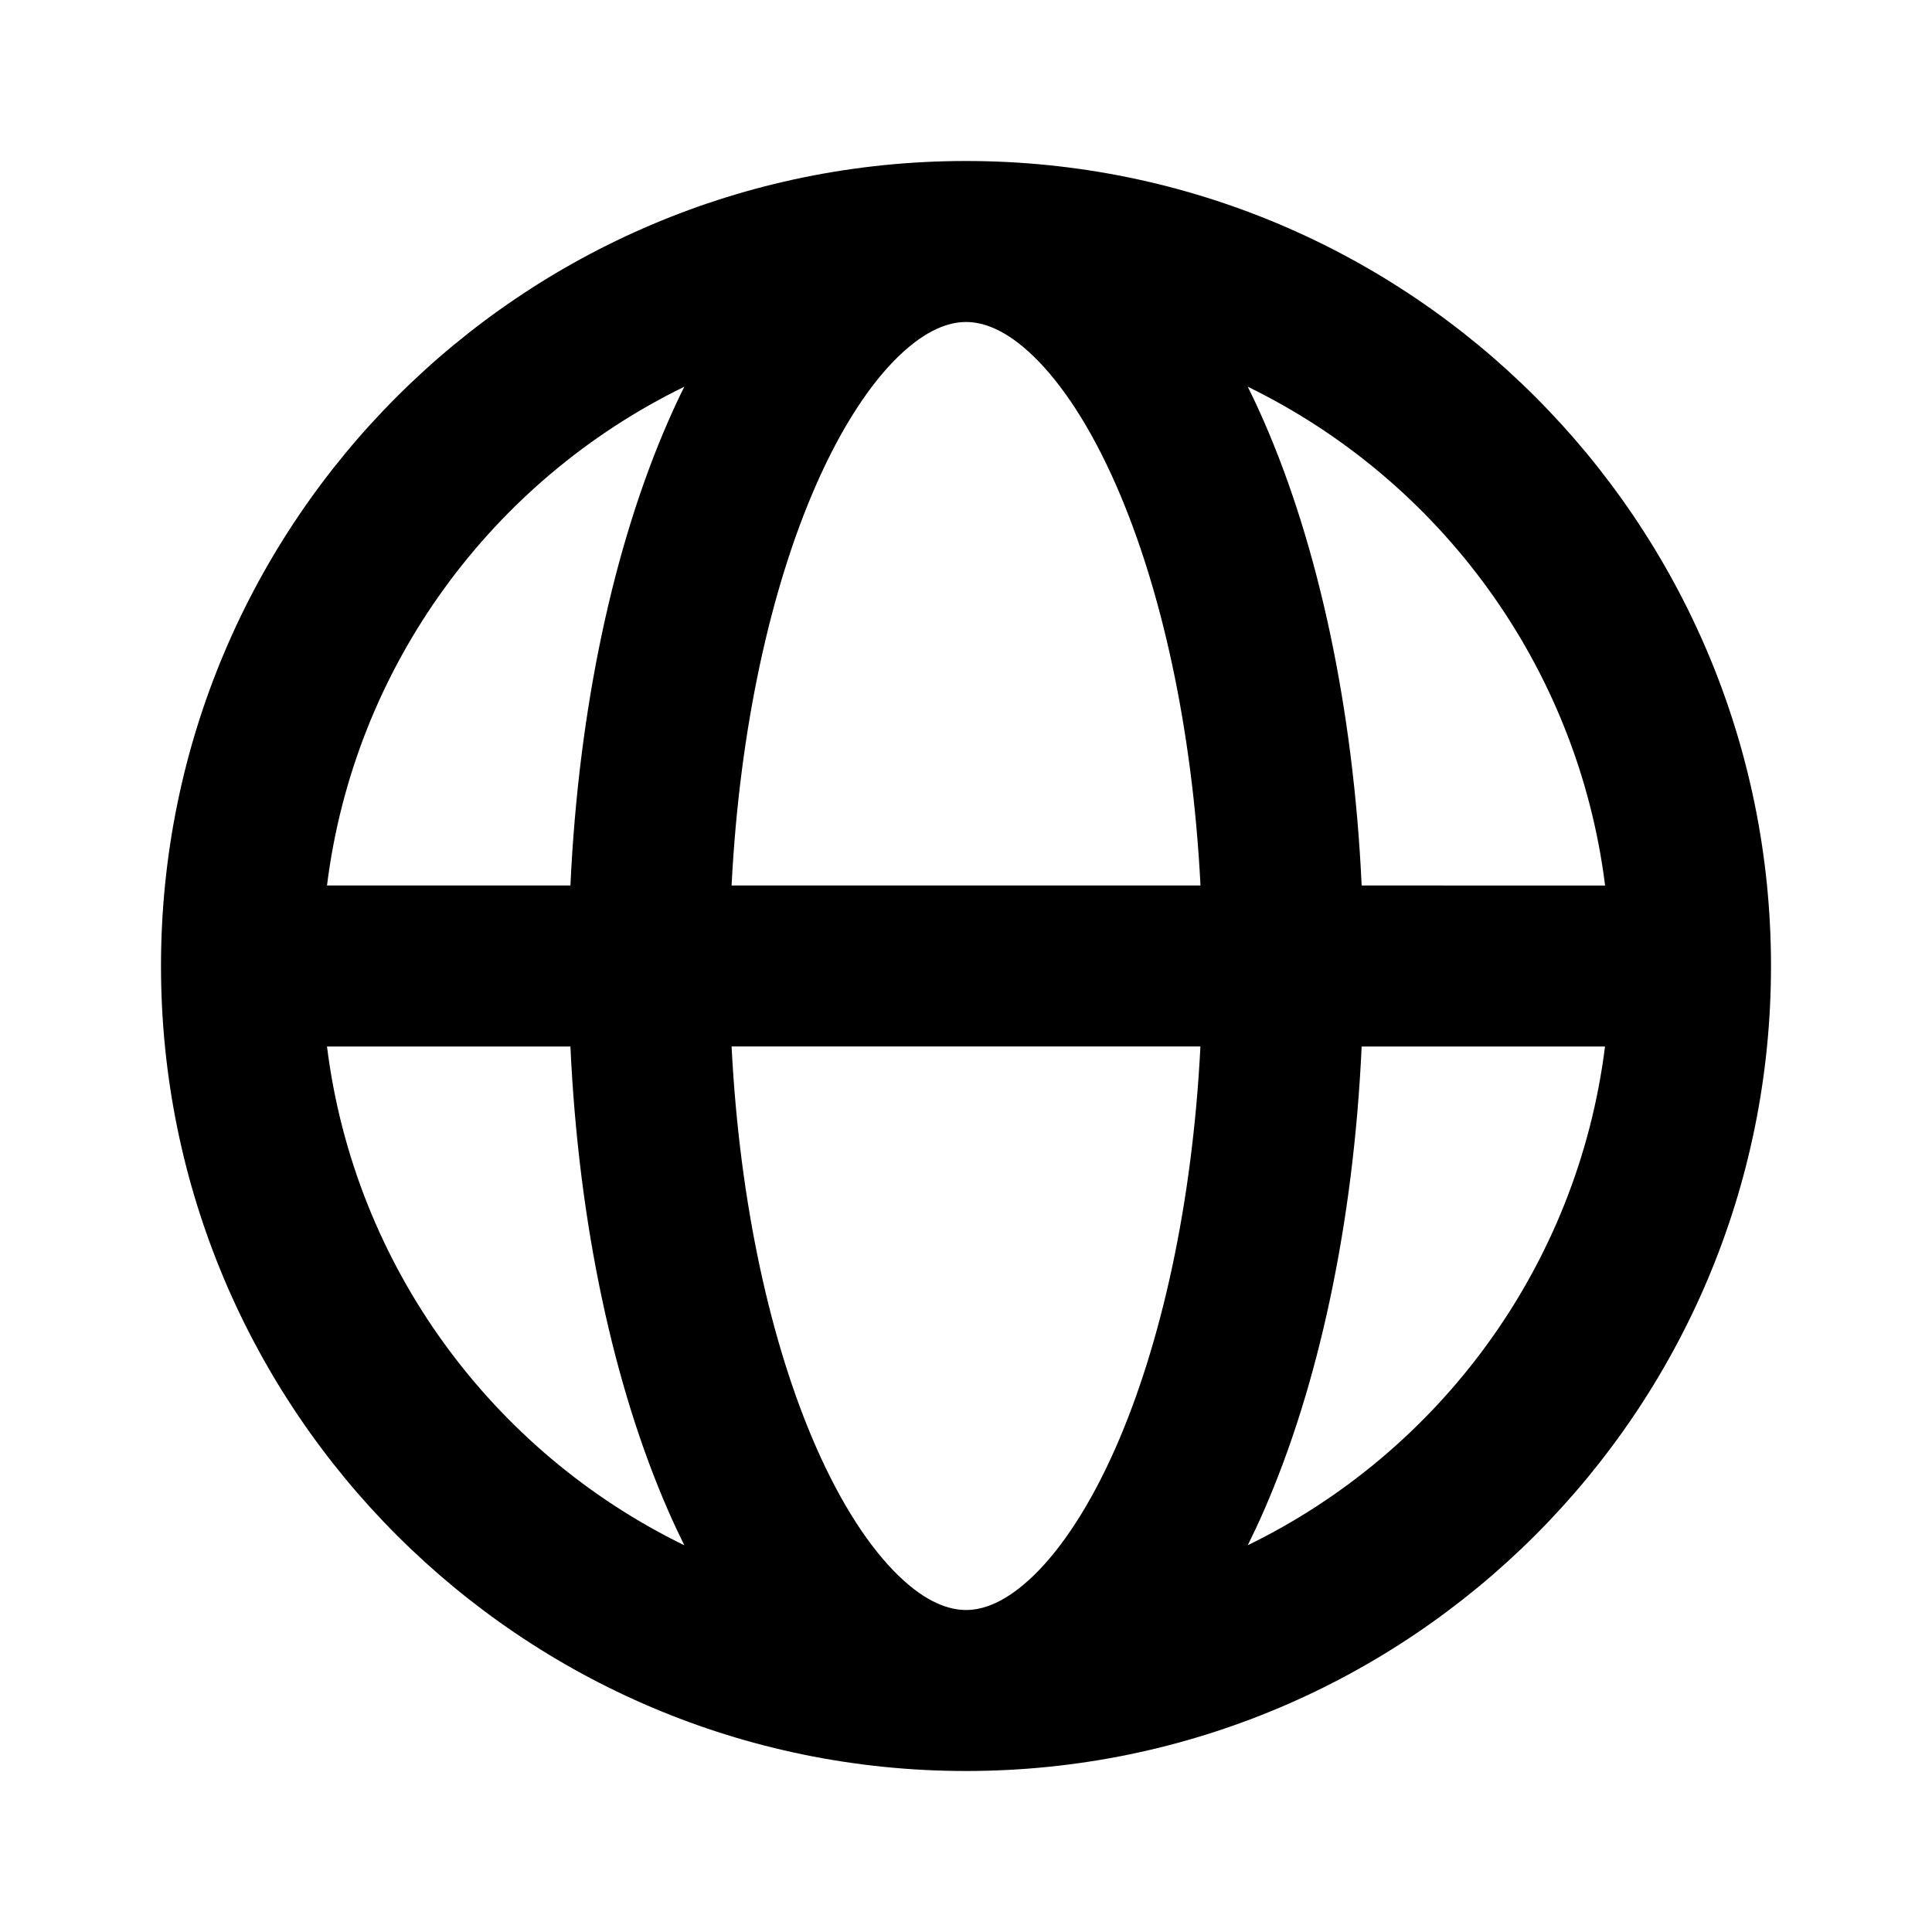 <svg fill="none" height="24" viewBox="0 0 24 24" width="24" xmlns="http://www.w3.org/2000/svg"><path clip-rule="evenodd" d="m4.062 11h3.024c.102-2.202.536-4.214 1.214-5.765.064-.147.131-.291.201-.431-2.379 1.159-4.098 3.464-4.439 6.196zm7.938-9c-5.523 0-10 4.477-10 10 0 5.523 4.477 10 10 10 5.523 0 10-4.477 10-10 0-5.523-4.477-10-10-10zm0 2c-.213 0-.494.094-.838.426-.348.337-.707.872-1.03 1.611-.553 1.265-.944 2.995-1.044 4.963h5.825c-.1-1.968-.491-3.698-1.044-4.963-.323-.739-.682-1.274-1.03-1.611-.343-.332-.625-.426-.838-.426zm4.915 7c-.102-2.202-.536-4.214-1.214-5.765-.064-.147-.131-.291-.201-.431 2.379 1.159 4.098 3.464 4.439 6.196zm-2.002 2h-5.825c.1 1.968.491 3.698 1.044 4.963.323.739.682 1.274 1.03 1.611.343.332.625.426.838.426s.494-.094.838-.426c.348-.337.707-.872 1.03-1.611.553-1.265.944-2.995 1.044-4.963zm.587 6.196c.07-.141.137-.284.201-.431.678-1.55 1.113-3.563 1.214-5.765h3.023c-.341 2.732-2.059 5.037-4.439 6.196zm-6.999 0c-.07-.141-.137-.284-.201-.431-.678-1.55-1.113-3.563-1.214-5.765h-3.024c.341 2.732 2.059 5.037 4.439 6.196z" fill="currentColor" fill-rule="evenodd"/></svg>
